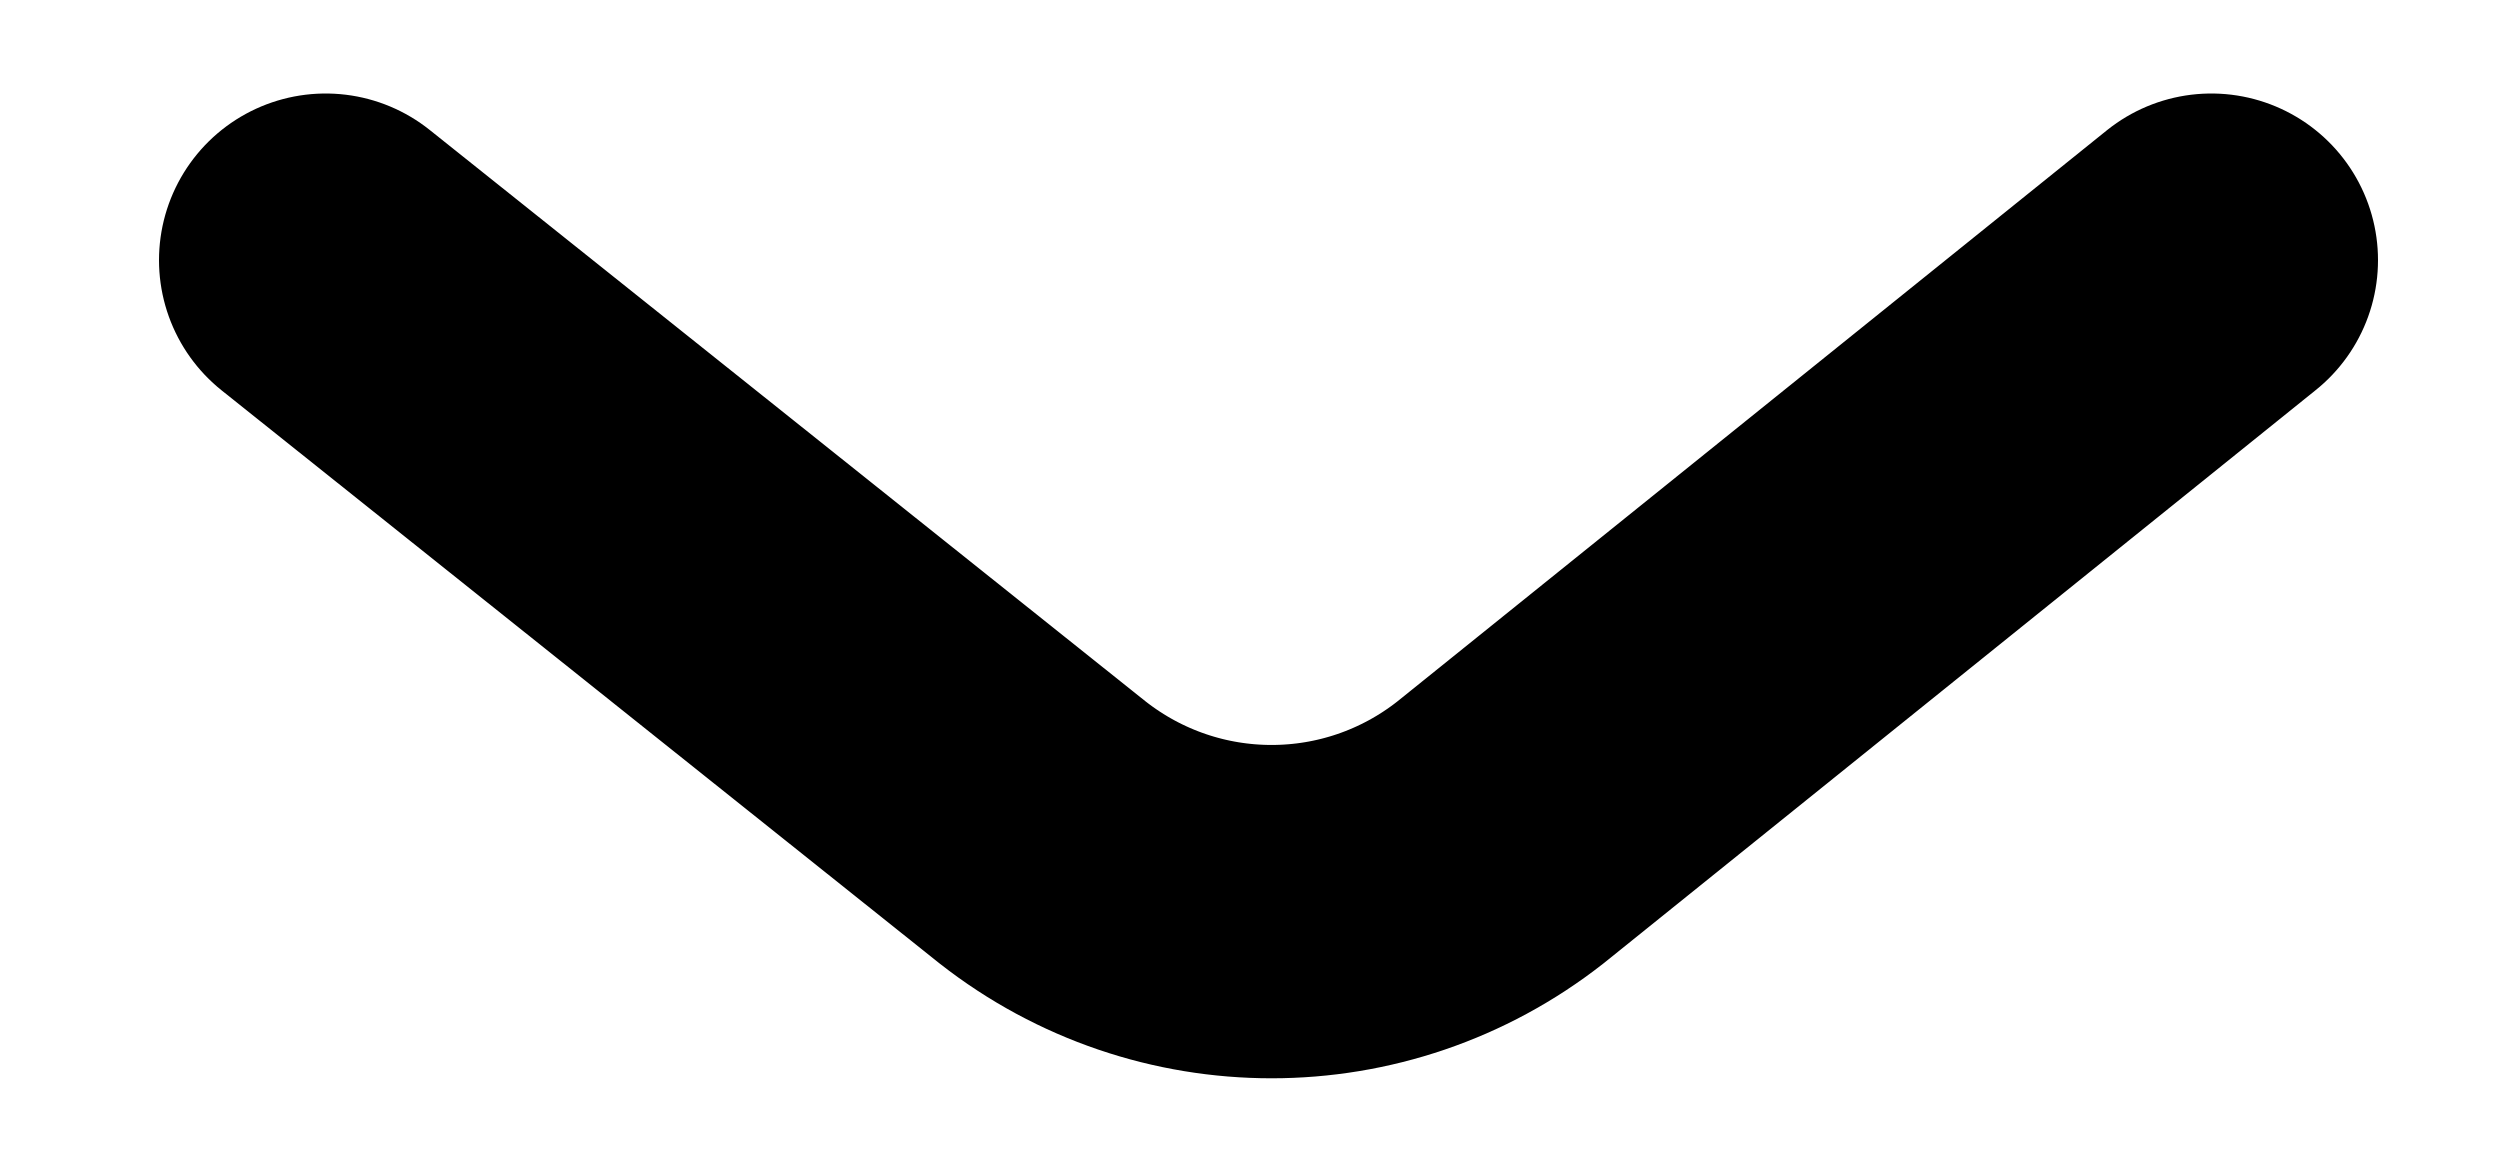 <svg width="15" height="7" viewBox="0 0 15 7" fill="none" xmlns="http://www.w3.org/2000/svg">
<path d="M13.268 1.561L9.002 4.995C8.195 5.628 7.064 5.628 6.256 4.995L1.954 1.561" stroke="currentColor" stroke-width="2" stroke-linecap="round" stroke-linejoin="round"/>
</svg>
